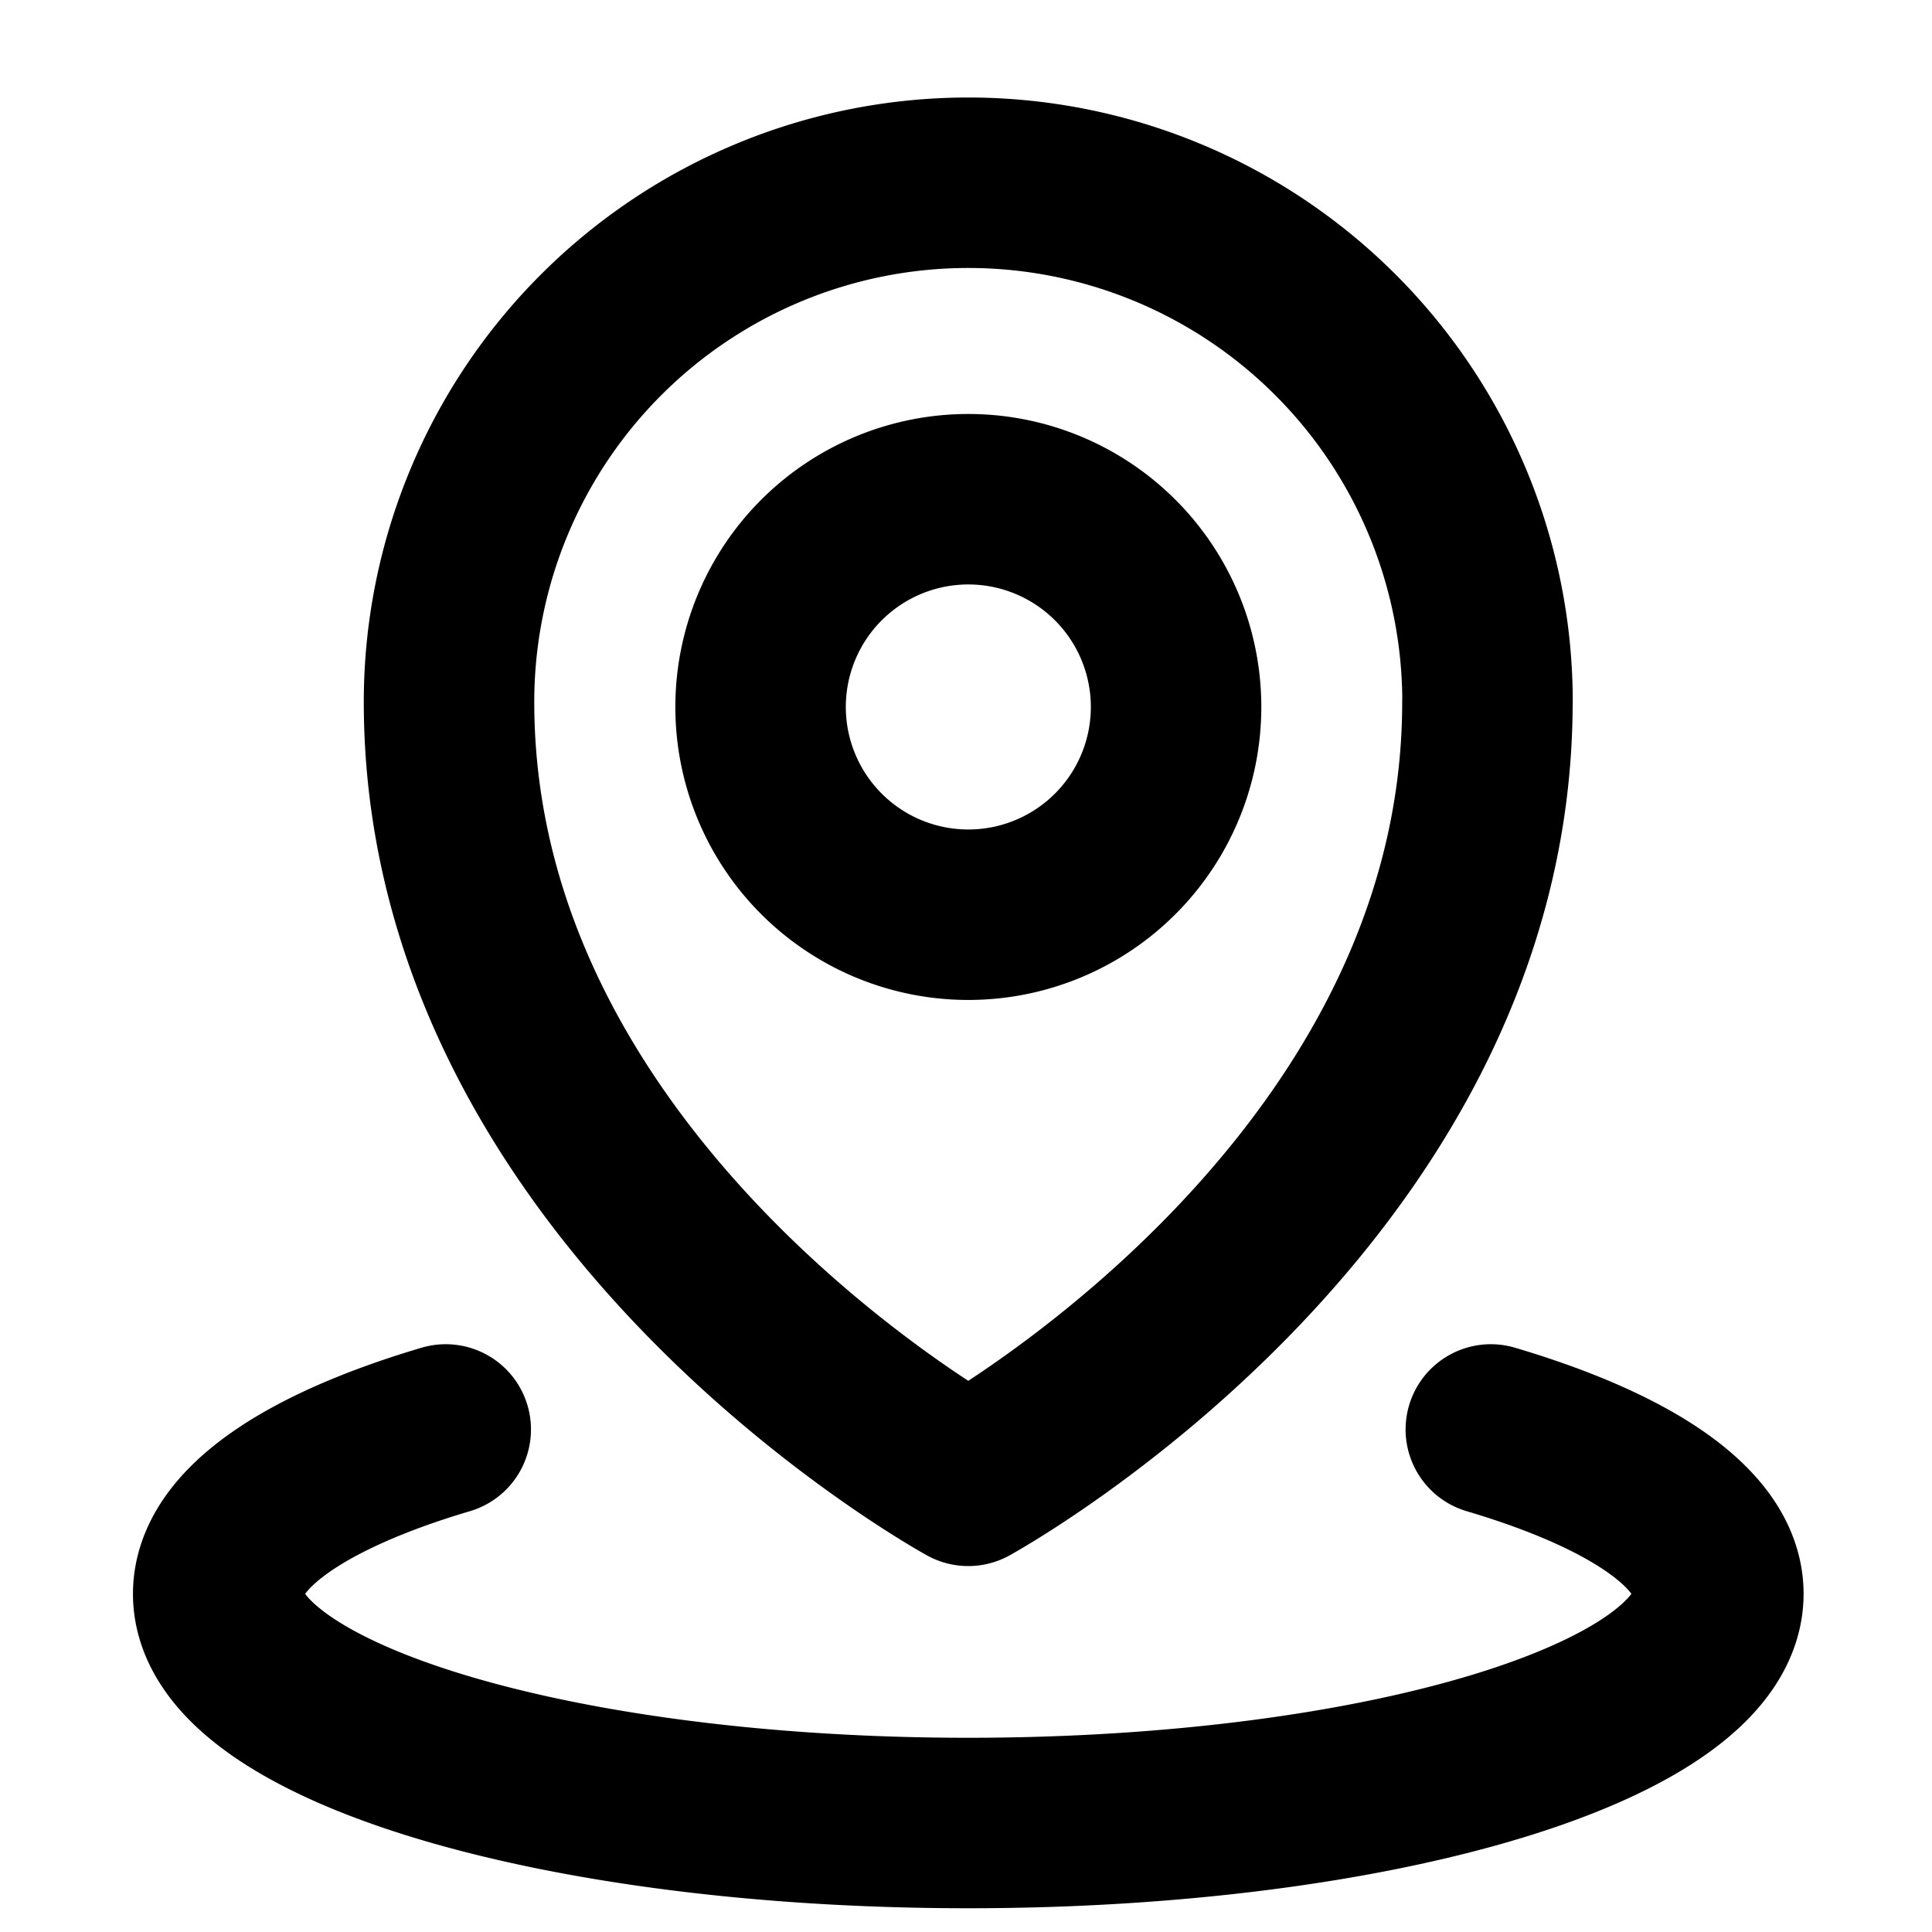 <svg viewBox="0 0 17 17" stroke-width="1.5" stroke="currentColor" aria-hidden="true" fill="none">
  <g clip-path="url(#a)">
    <path stroke-linecap="round" stroke-linejoin="round" d="M3.922 12.578c-1.235.366-2.002.879-2.002 1.447 0 1.113 2.955 2.016 6.6 2.016 3.645 0 6.6-.903 6.6-2.017 0-.567-.767-1.08-2.002-1.446m-2.77-6.4a1.828 1.828 0 11-3.655 0 1.828 1.828 0 013.655 0zm2.74 0c0 4.35-4.568 6.852-4.568 6.852s-4.569-2.502-4.569-6.853a4.569 4.569 0 019.138 0z"/>
  </g>
  <defs>
    <clipPath id="a">
      <path d="M0 0h16v16H0z" transform="translate(.52 .793)"/>
    </clipPath>
  </defs>
</svg>
